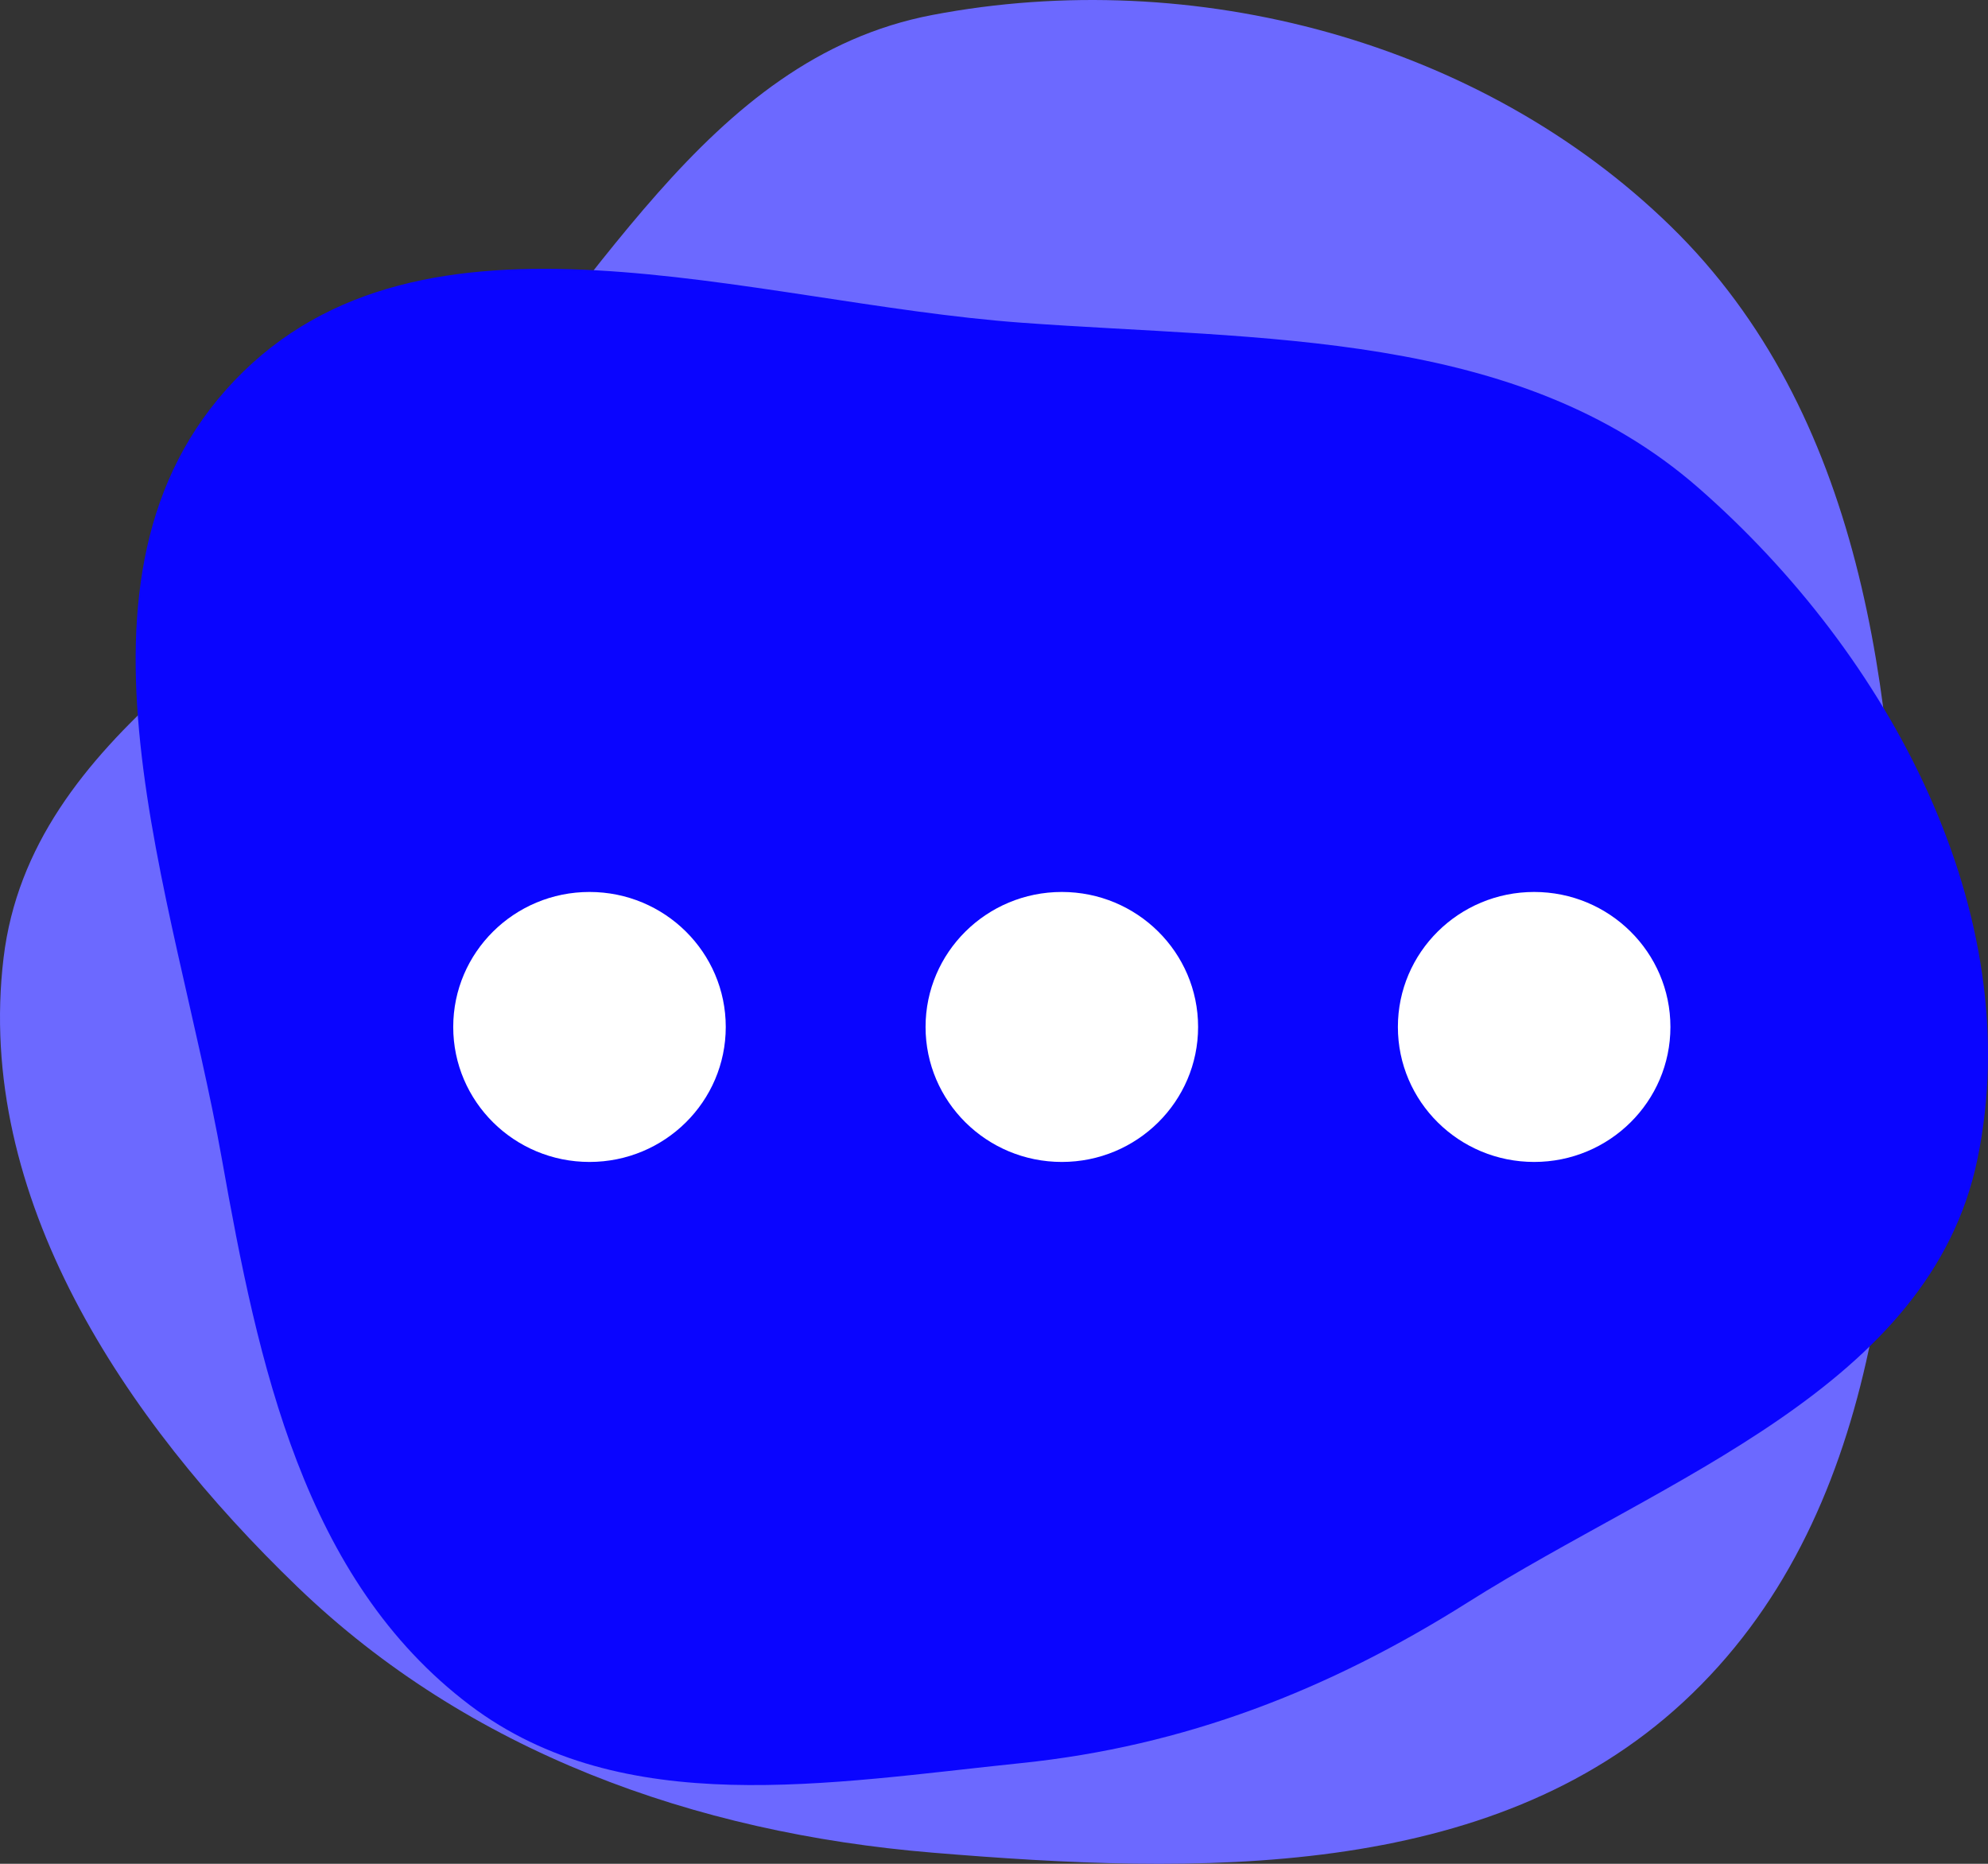 <svg width="160" height="150" viewBox="0 0 160 150" fill="none" xmlns="http://www.w3.org/2000/svg">
<rect x="0" y="0" width="160" height="150" fill="#333333" stroke="none"/>
<g id="Logo">
<path id="Vector" fill-rule="evenodd" clip-rule="evenodd" d="M75.034 1.206C96.084 -2.815 119.195 3.312 134.469 18.213C149.826 33.196 152.632 55.739 152.815 77.09C153 98.676 151.406 122.233 135.485 136.973C119.87 151.43 96.332 150.871 75.034 149.102C55.878 147.511 37.716 140.986 23.935 127.709C9.947 114.234 -2.022 96.282 0.287 77.09C2.46 59.022 21.986 50.271 34.814 37.248C47.94 23.923 56.581 4.73 75.034 1.206Z" fill="#6C69FF"/>
<path id="Vector_2" fill-rule="evenodd" clip-rule="evenodd" d="M82.16 25.968C101.572 27.393 122.112 26.509 136.703 39.27C152.024 52.67 163.251 73.467 159.147 93.301C155.351 111.646 134.09 118.887 118.148 128.95C106.959 136.013 95.357 140.538 82.16 141.898C66.79 143.482 50.1 146.516 37.814 137.231C24.418 127.105 20.781 109.741 17.861 93.301C14.062 71.905 3.811 46.399 18.882 30.617C33.992 14.794 60.233 24.357 82.16 25.968Z" fill="#0A05FF"/>
<ellipse id="Ellipse 15" cx="47.444" cy="82.65" rx="10.967" ry="10.864" fill="white"/>
<ellipse id="Ellipse 16" cx="85.459" cy="82.65" rx="10.967" ry="10.864" fill="white"/>
<ellipse id="Ellipse 17" cx="123.473" cy="82.65" rx="10.967" ry="10.864" fill="white"/>
</g>
</svg>

